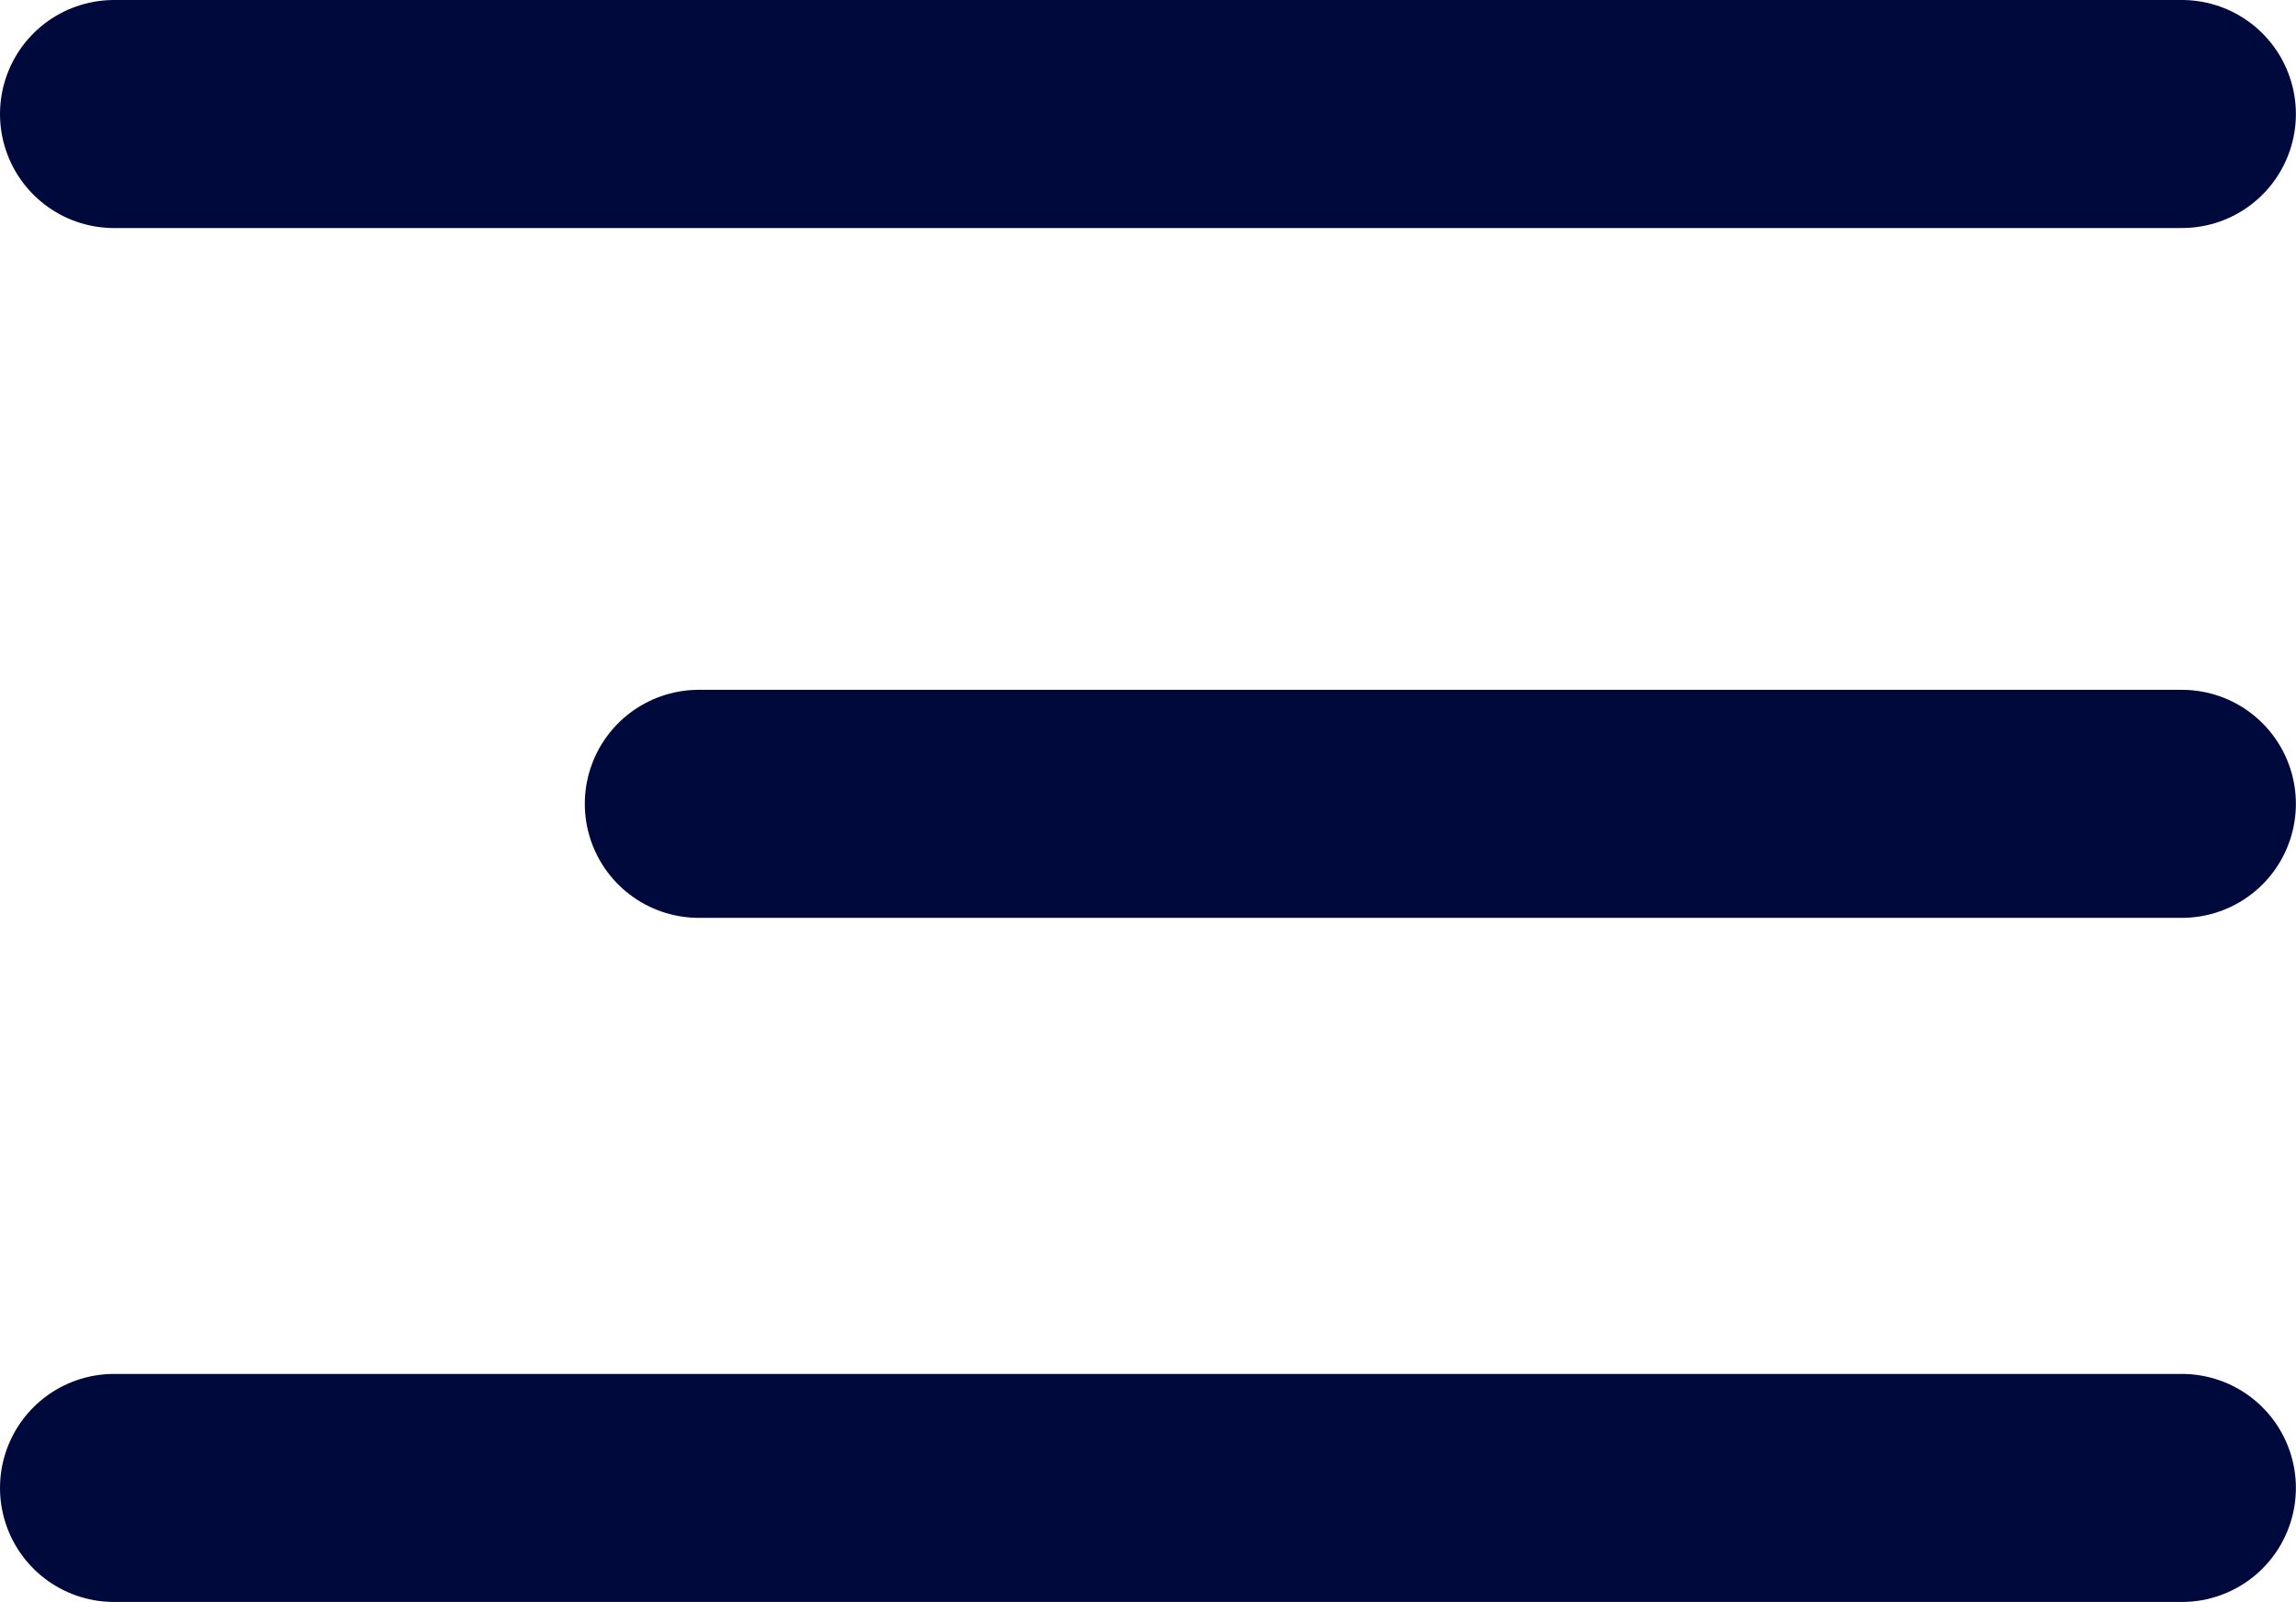 <svg width="20.141" height="14.051" viewBox="0 0 20.141 14.051" fill="none" xmlns="http://www.w3.org/2000/svg" xmlns:xlink="http://www.w3.org/1999/xlink">
	<desc>
			Created with Pixso.
	</desc>
	<defs/>
	<path id="Vector 101" d="M19.14 1L1 1" stroke="#00093C" stroke-opacity="1" stroke-width="2" stroke-linecap="round"/>
	<path id="Vector 103" d="M19.14 7.05L6.13 7.05" stroke="#00093C" stroke-opacity="1" stroke-width="2" stroke-linecap="round"/>
	<path id="Vector 104" d="M19.14 13.05L1 13.05" stroke="#00093C" stroke-opacity="1" stroke-width="2" stroke-linecap="round"/>
</svg>
